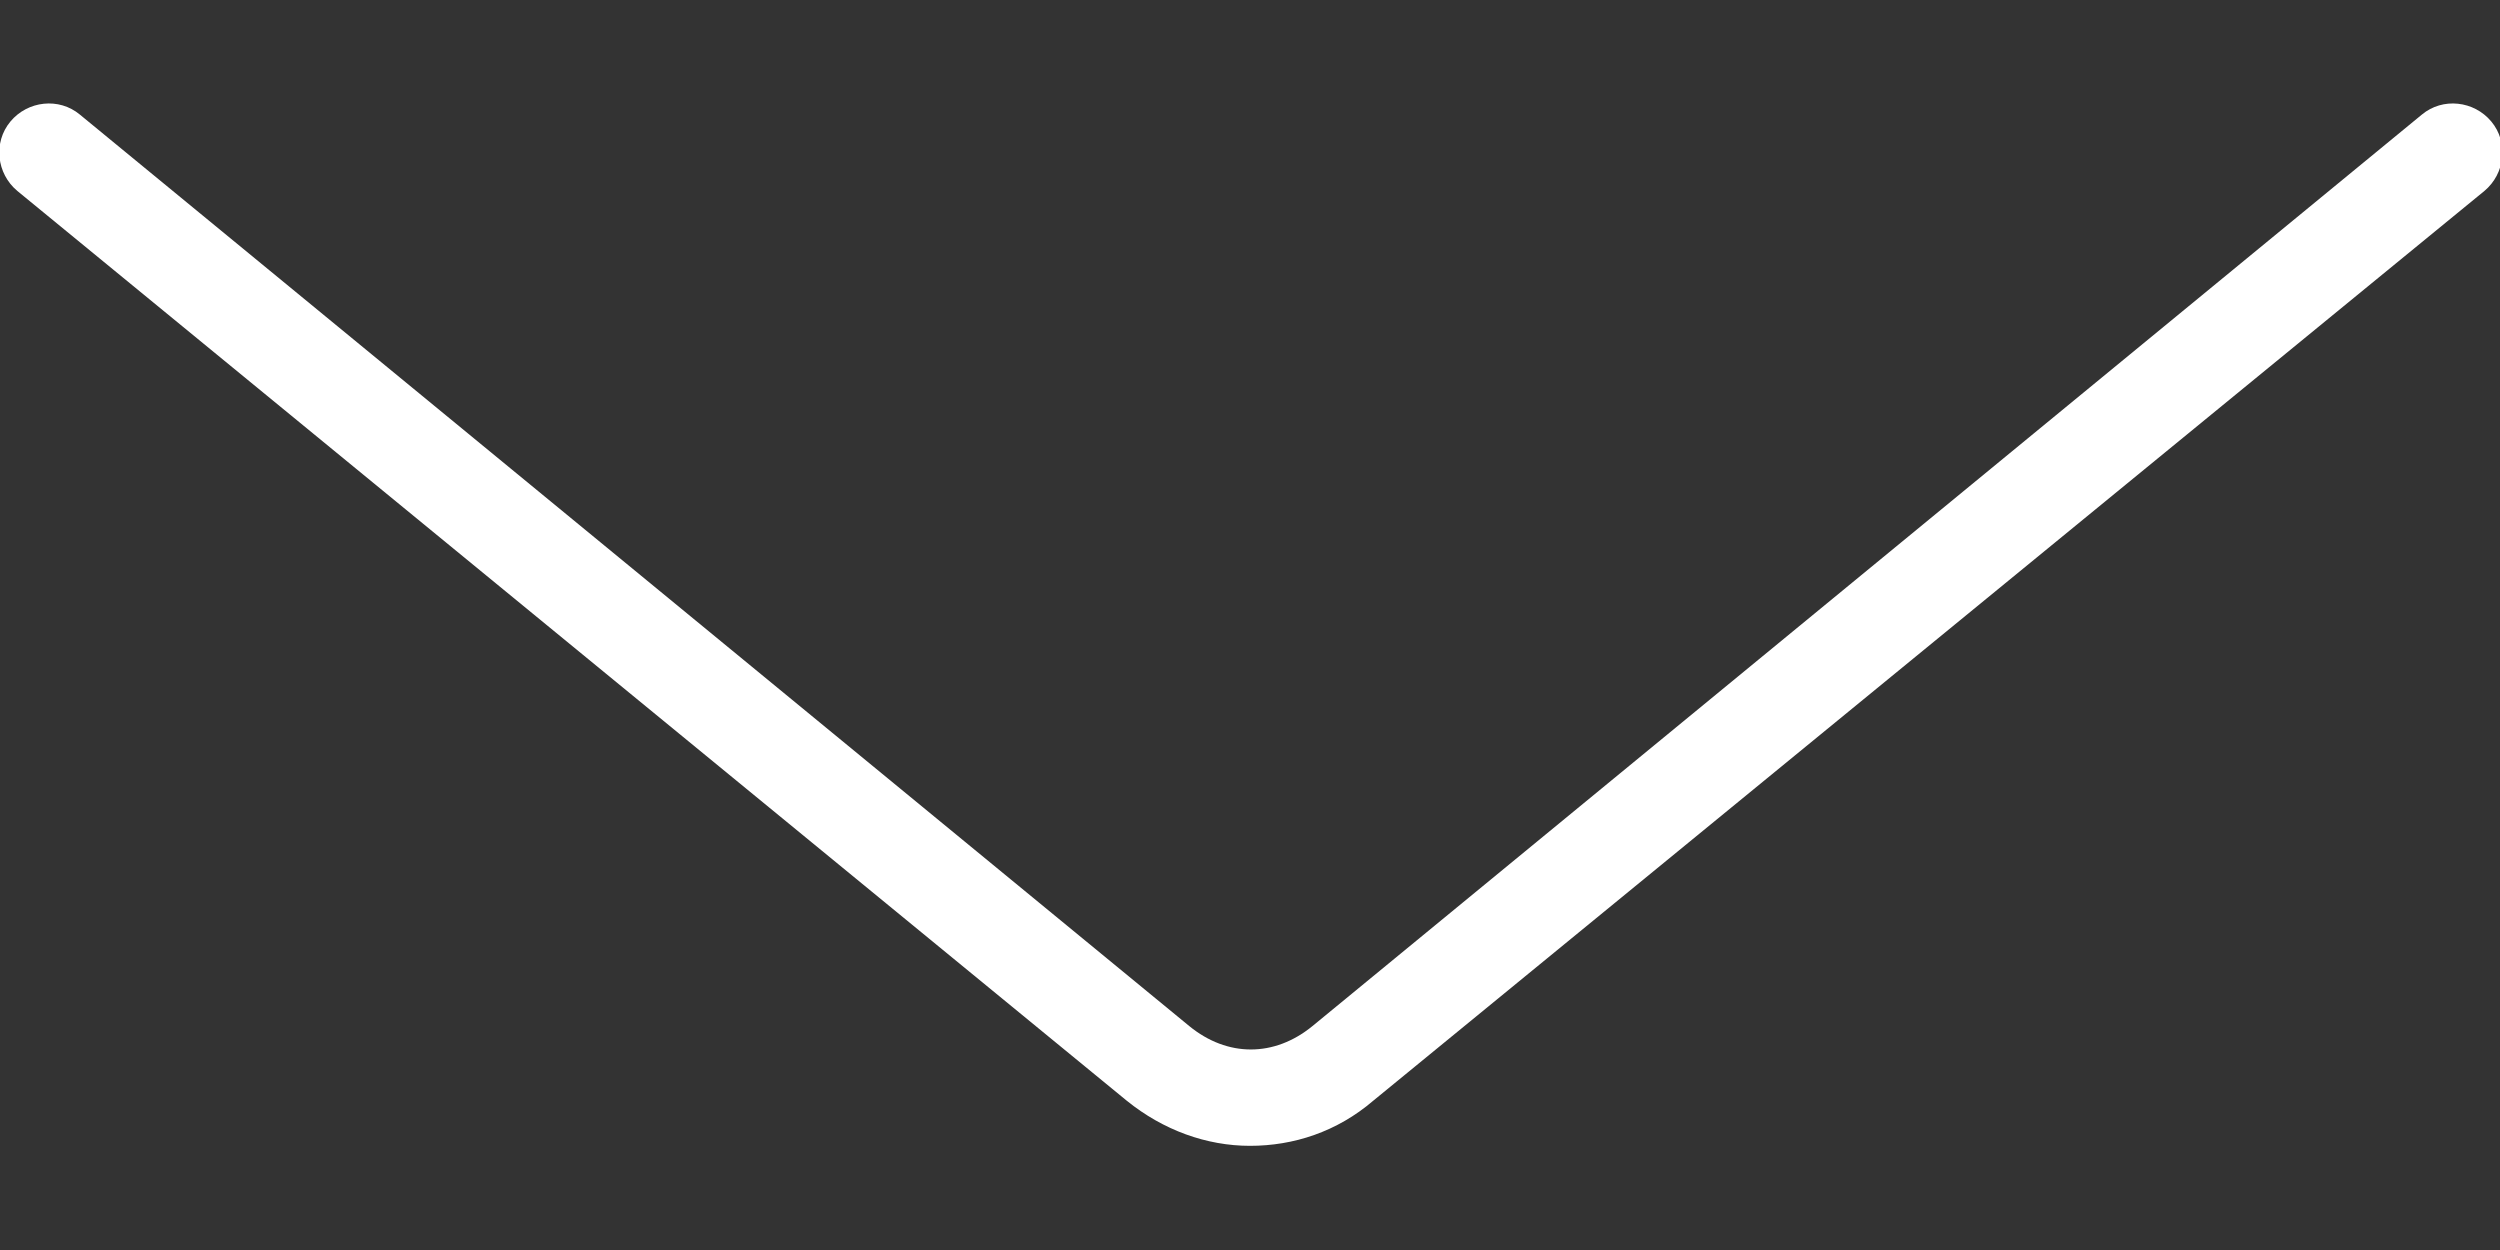 <?xml version="1.0" encoding="utf-8"?>
<!-- Generator: Adobe Illustrator 21.1.0, SVG Export Plug-In . SVG Version: 6.00 Build 0)  -->
<!DOCTYPE svg PUBLIC "-//W3C//DTD SVG 1.1//EN" "http://www.w3.org/Graphics/SVG/1.1/DTD/svg11.dtd">
<svg version="1.1" id="Layer_1" xmlns="http://www.w3.org/2000/svg" xmlns:xlink="http://www.w3.org/1999/xlink" x="0px" y="0px"
	 viewBox="0 0 144 72" style="enable-background:new 0 0 144 72;" xml:space="preserve">
<rect x="0" y="0" width="144" height="72" fill="#333333" stroke="none"/>
<path style="fill:#FFFFFF;" d="M72,66c-2.5,0-5-0.9-7.1-2.6L1,11c-1.2-1-1.4-2.8-0.4-4c1-1.2,2.8-1.4,4-0.4l63.9,52.5
	c2.2,1.8,4.9,1.8,7.1,0l63.9-52.5c1.2-1,3-0.8,4,0.4c1,1.2,0.8,3-0.4,4L79.1,63.4C77,65.2,74.5,66,72,66z"/>
</svg>
